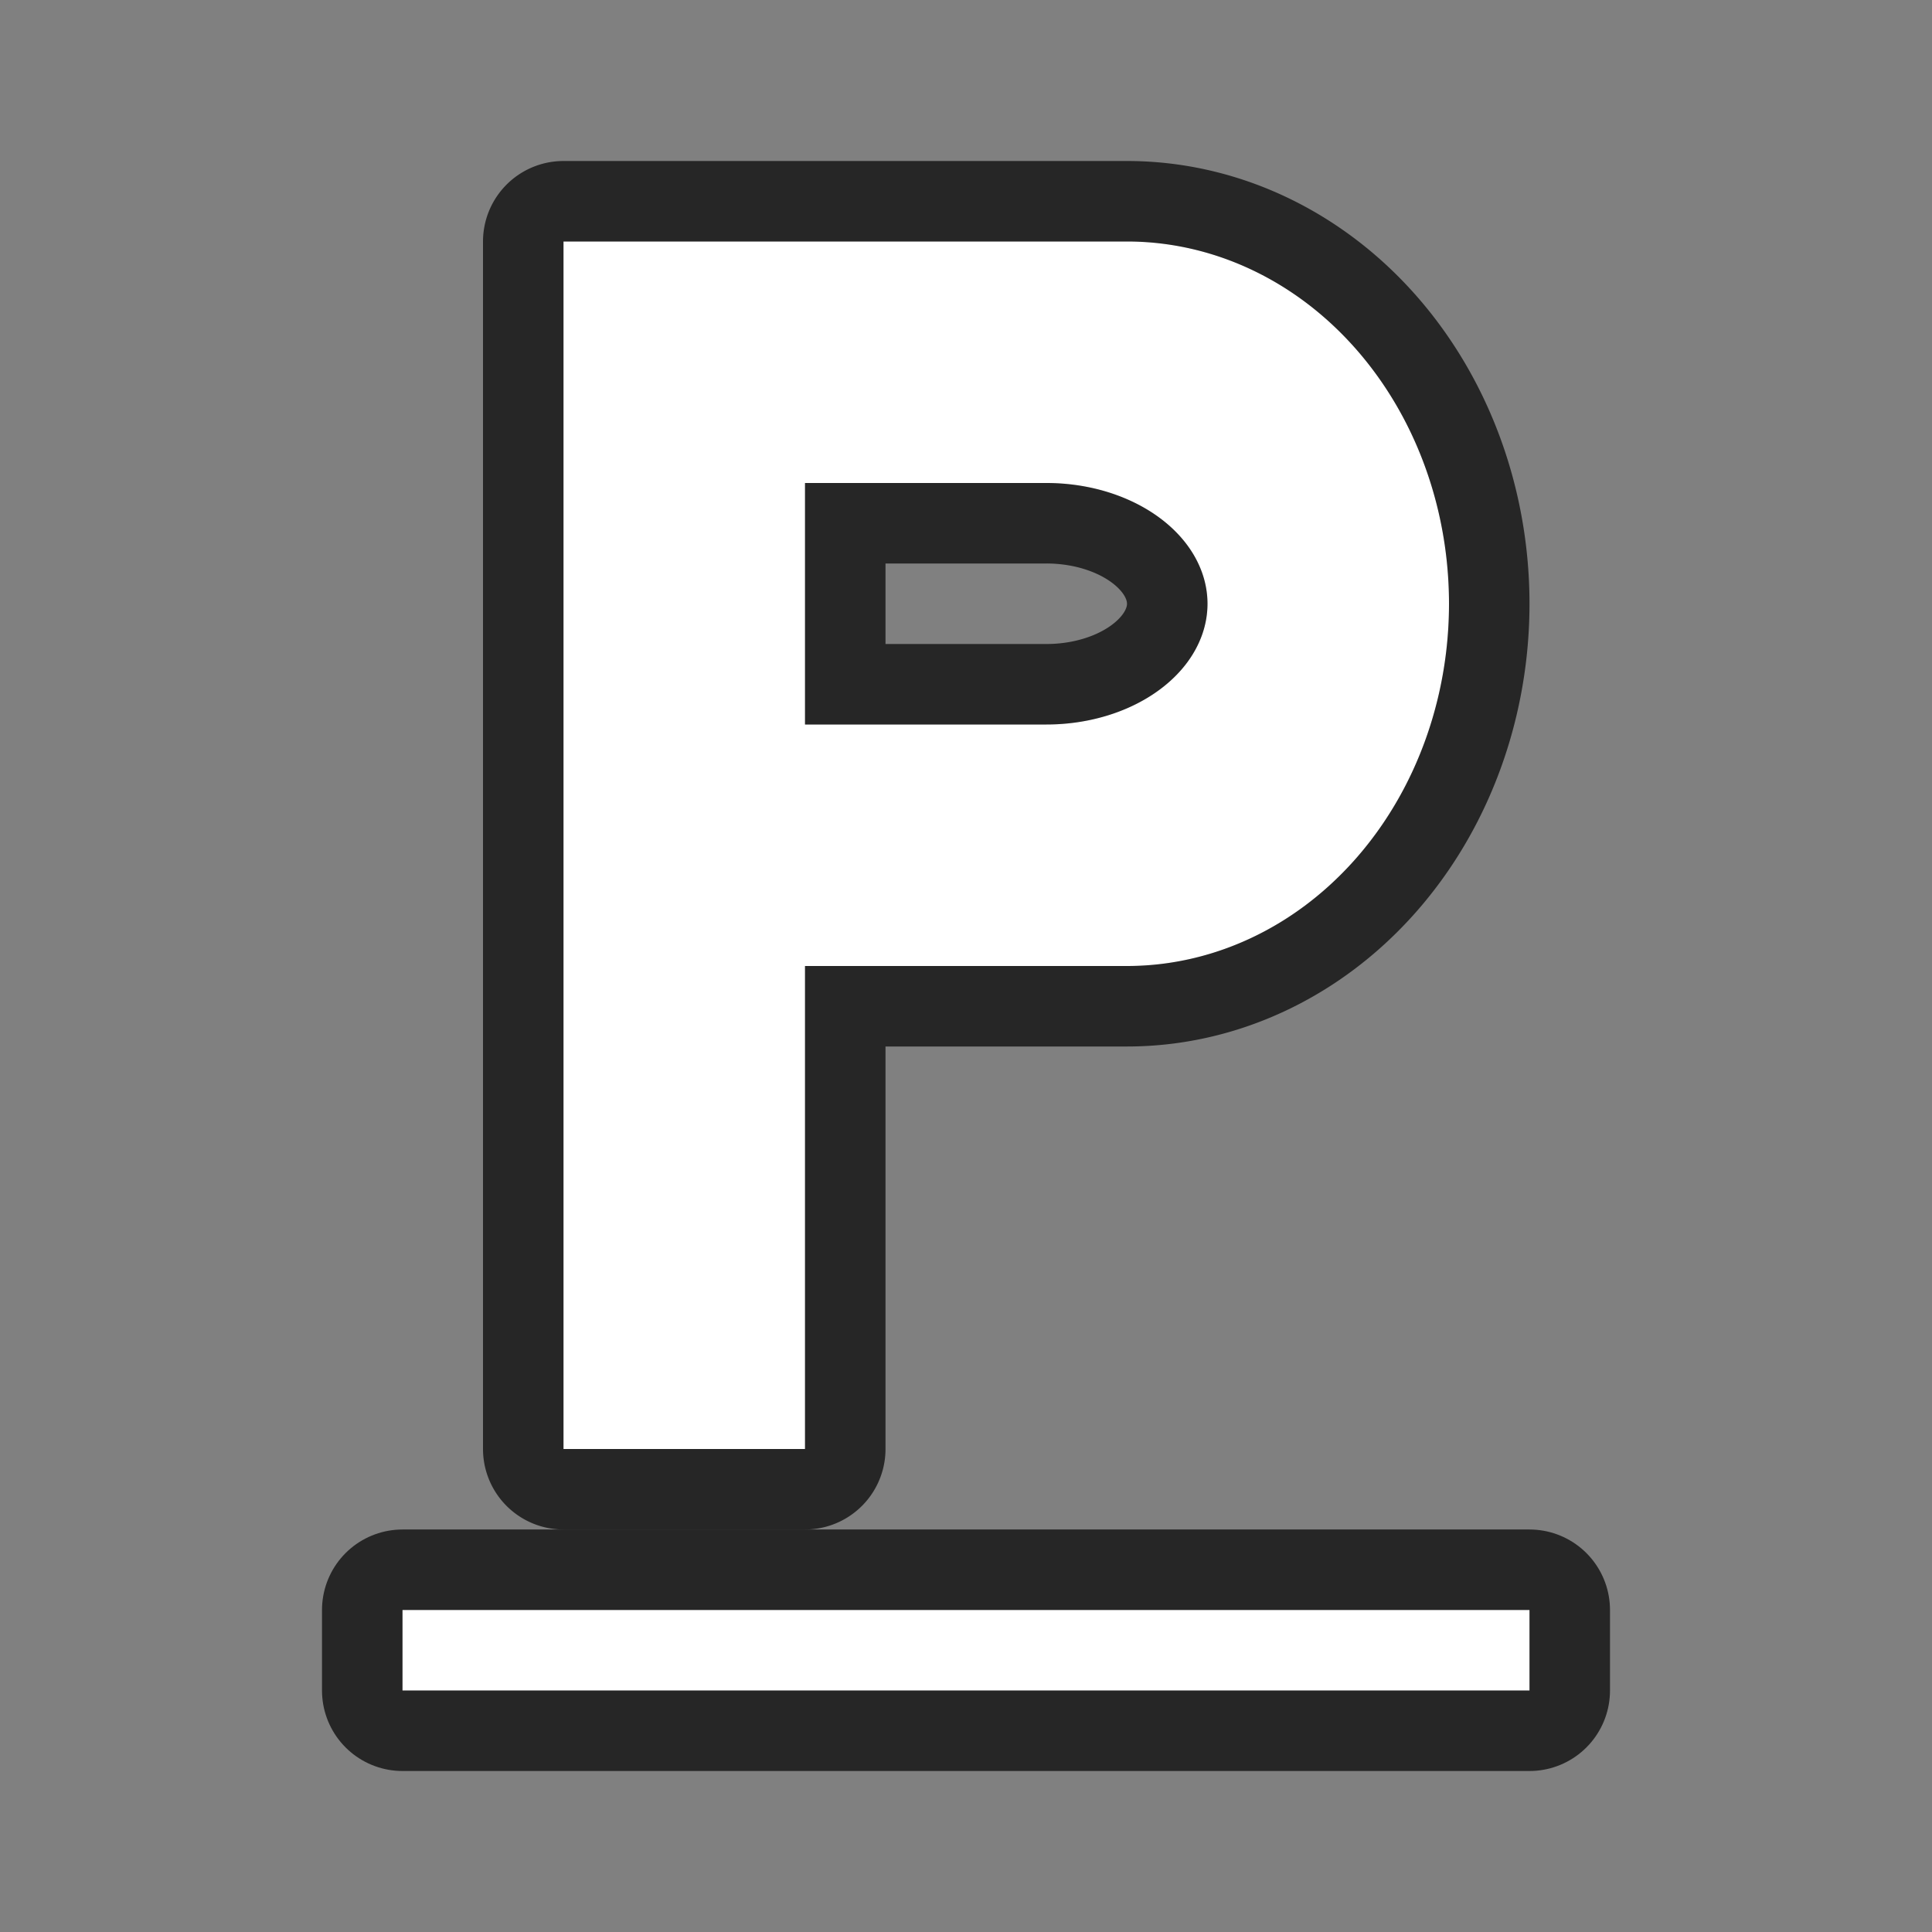 <?xml version="1.0" encoding="UTF-8" standalone="no"?>
<svg
   xmlns:dc="http://purl.org/dc/elements/1.1/"
   xmlns:cc="http://creativecommons.org/ns#"
   xmlns:rdf="http://www.w3.org/1999/02/22-rdf-syntax-ns#"
   xmlns:svg="http://www.w3.org/2000/svg"
   xmlns="http://www.w3.org/2000/svg"
   xmlns:sodipodi="http://sodipodi.sourceforge.net/DTD/sodipodi-0.dtd"
   xmlns:inkscape="http://www.inkscape.org/namespaces/inkscape"
   viewBox="0 0 24 24"
   version="1.1"
   id="svg4"
   sodipodi:docname="lc_underline.svg"
   inkscape:version="1.0.1 (3bc2e813f5, 2020-09-07)"
   inkscape:export-filename="/home/jupiter007/Libreoffice yaru theme fullcolor/build/cmd/pl/lc_underline.png"
   inkscape:export-xdpi="96"
   inkscape:export-ydpi="96">
  <rect x="0" y="0" width="24" height="24" fill="#808080" stroke="none"/>
  <defs
     id="defs8" />
  <sodipodi:namedview
     pagecolor="#ffffff"
     bordercolor="#666666"
     borderopacity="1"
     objecttolerance="10"
     gridtolerance="10"
     guidetolerance="10"
     inkscape:pageopacity="0"
     inkscape:pageshadow="2"
     inkscape:window-width="1920"
     inkscape:window-height="1011"
     id="namedview6"
     showgrid="true"
     inkscape:zoom="6.9532168"
     inkscape:cx="-40.879247"
     inkscape:cy="10.748274"
     inkscape:window-x="0"
     inkscape:window-y="0"
     inkscape:window-maximized="1"
     inkscape:current-layer="svg4"
     inkscape:document-rotation="0">
    <inkscape:grid
       type="xygrid"
       id="grid817" />
  </sodipodi:namedview>
  <path
     id="path866"
     style="opacity:0.7;fill:#000000;fill-rule:evenodd;stroke:#000000;stroke-width:2;stroke-linecap:round;stroke-linejoin:round"
     d="M 7 3 L 7 18 L 10 18 L 10 12 L 14 12 A 4 4.5 0 0 0 18 7.5 A 4 4.5 0 0 0 14 3 L 10 3 L 7 3 z M 10 6 L 13 6 A 2 1.5 0 0 1 15 7.5 A 2 1.5 0 0 1 13 9 L 10 9 L 10 6 z " />
  <path
     style="opacity:0.7;fill:#000000;stroke:#000000;stroke-width:2;stroke-linejoin:round;stroke-miterlimit:4;stroke-dasharray:none"
     id="path828"
     d="m 5,20 v 1 h 14 v -1 z"
     inkscape:connector-curvature="0"
     sodipodi:nodetypes="ccccc" />
  <path
     d="m 5,20 v 1 h 14 v -1 z"
     id="path2"
     style="fill:#ffffff"
     inkscape:connector-curvature="0"
     sodipodi:nodetypes="ccccc" />
  <path
     id="rect834"
     style="opacity:1;fill:#ffffff;fill-rule:evenodd;stroke:none;stroke-width:2;stroke-linecap:round;stroke-linejoin:round"
     d="M 7 3 L 7 18 L 10 18 L 10 12 L 14 12 A 4 4.5 0 0 0 18 7.5 A 4 4.5 0 0 0 14 3 L 10 3 L 7 3 z M 10 6 L 13 6 A 2 1.5 0 0 1 15 7.5 A 2 1.5 0 0 1 13 9 L 10 9 L 10 6 z " />
</svg>

